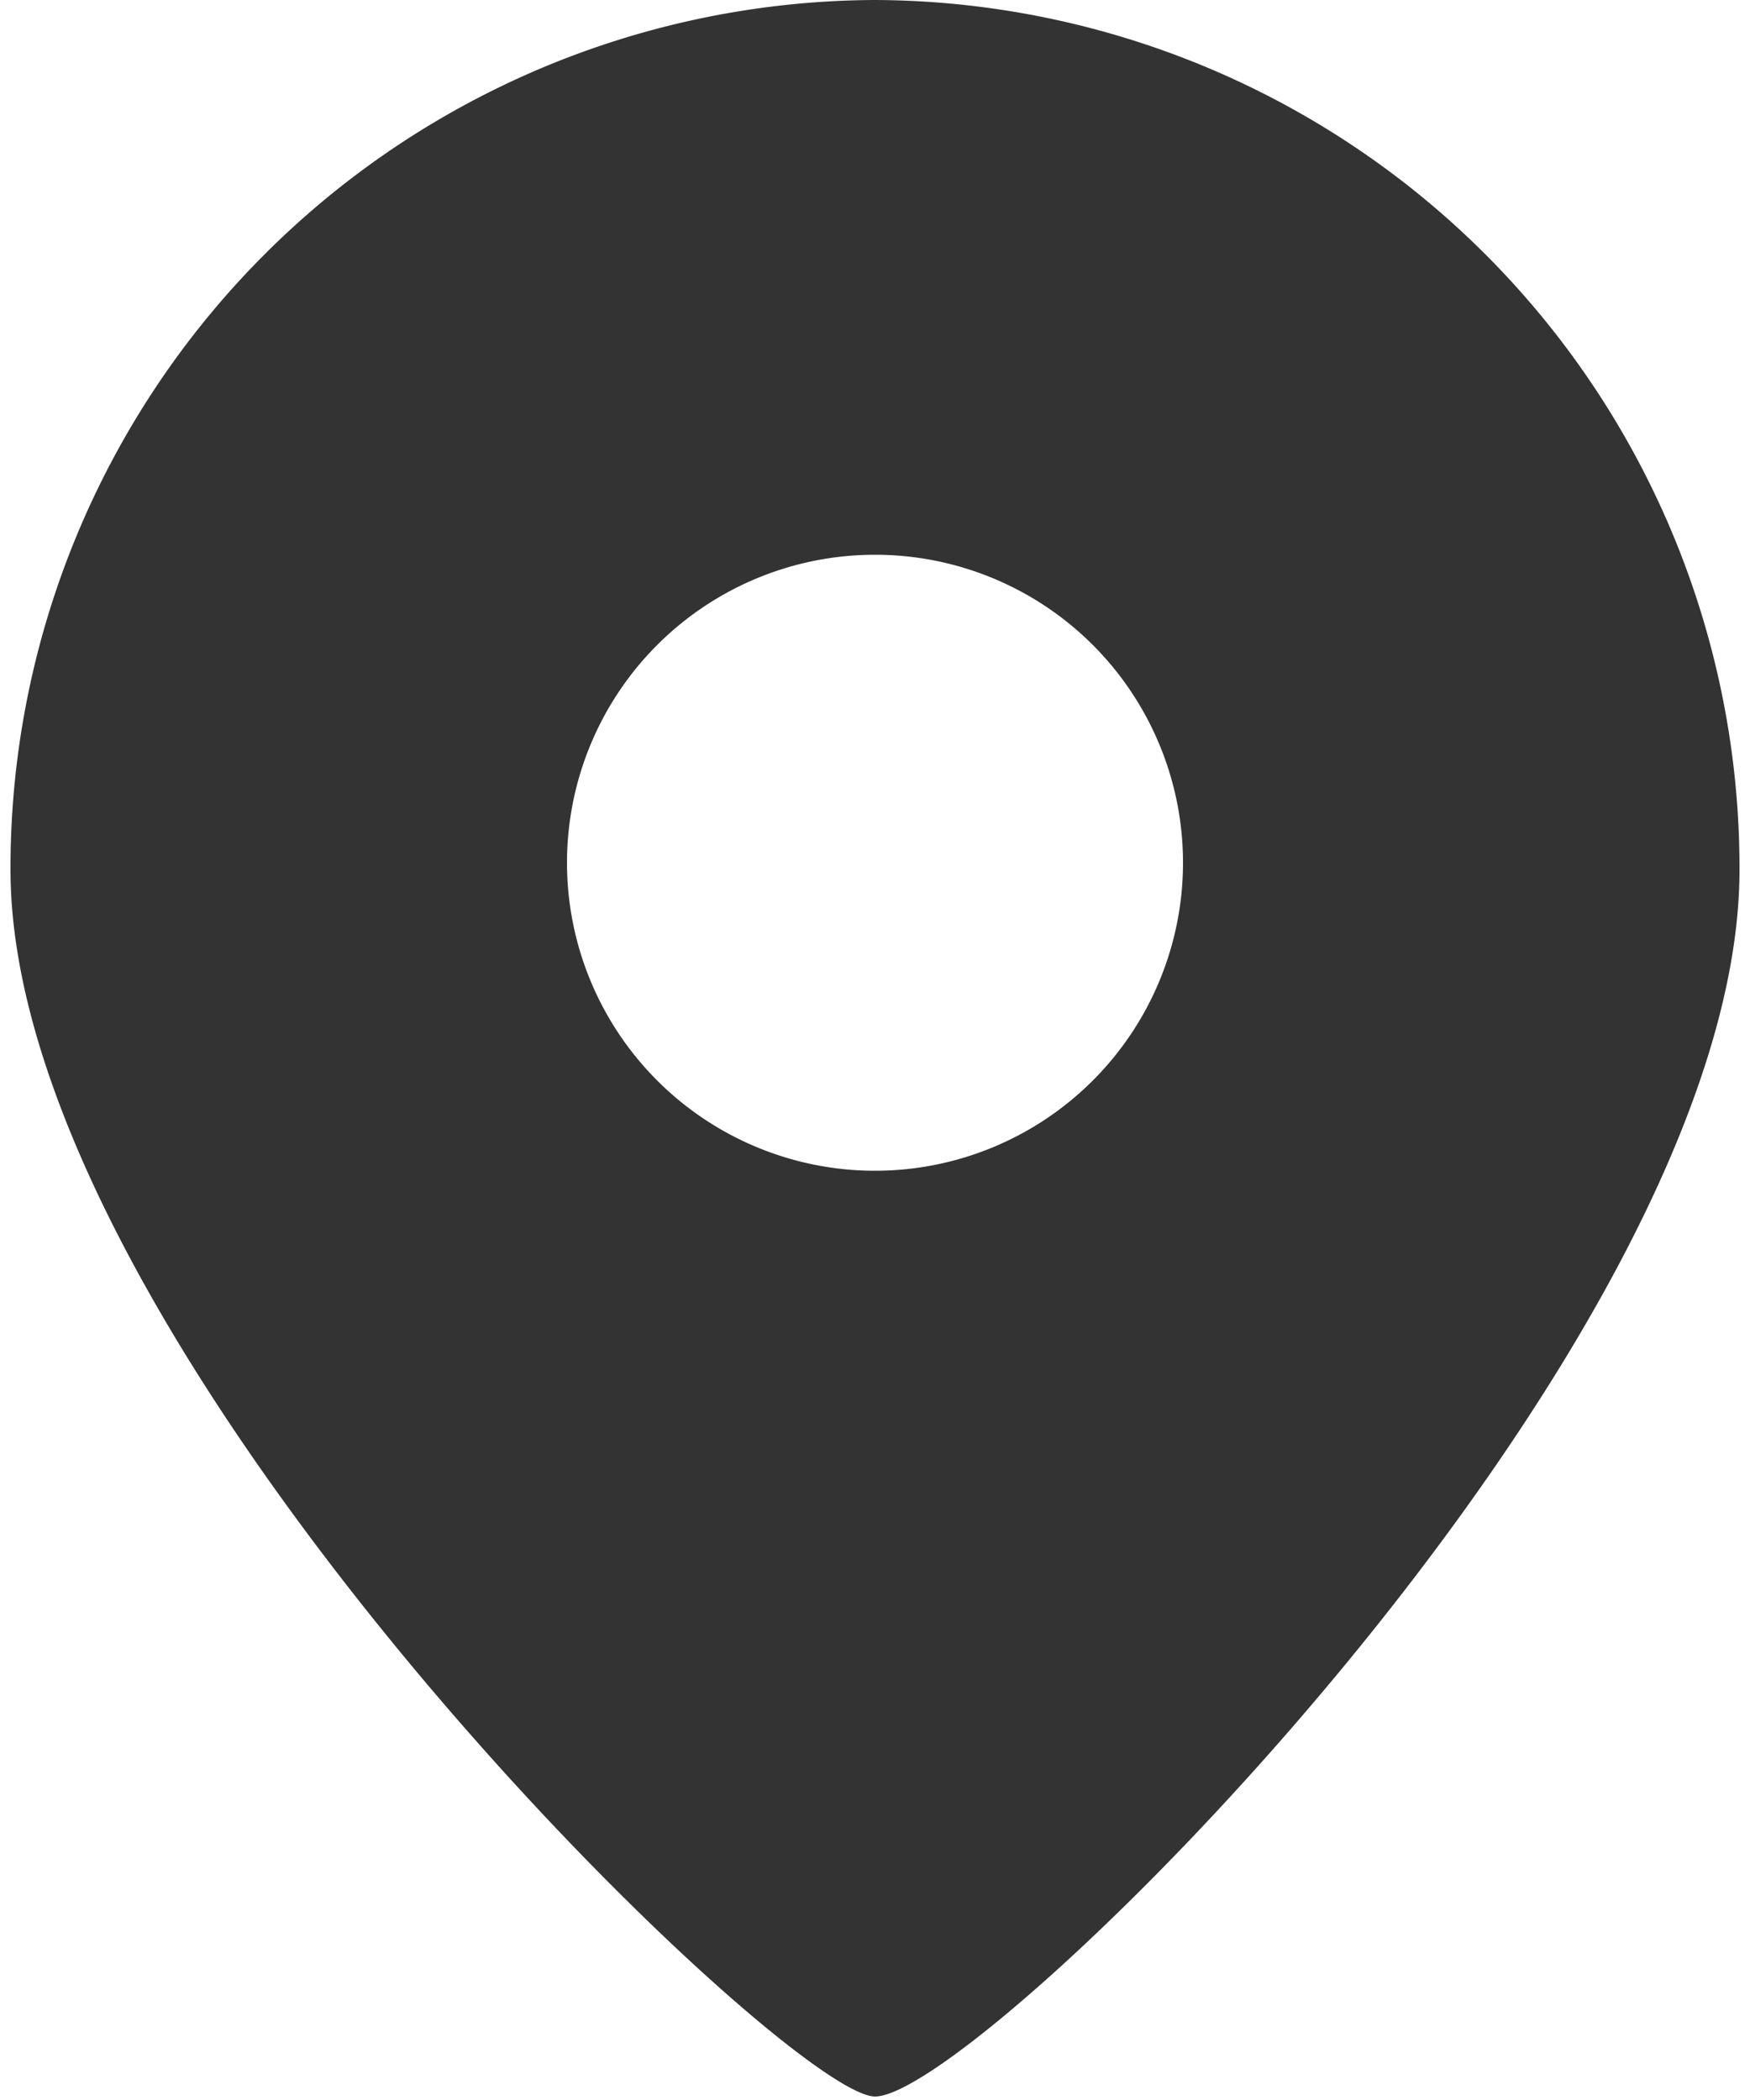 <svg xmlns="http://www.w3.org/2000/svg" xmlns:xlink="http://www.w3.org/1999/xlink" width="10" height="12" viewBox="0 0 10 12"><defs><path id="l4qia" d="M765 230a4.96 4.96 0 0 1 4.94 4.97c0 2.74-4.34 7.01-4.94 7.01-.51 0-4.94-4.27-4.94-7.01A4.96 4.96 0 0 1 765 230zm-1.76 4.93a1.76 1.76 0 1 0 3.52 0 1.76 1.76 0 0 0-3.52 0z"/></defs><g><g transform="translate(-760 -230)"><use fill="#333" xlink:href="#l4qia"/></g></g></svg>